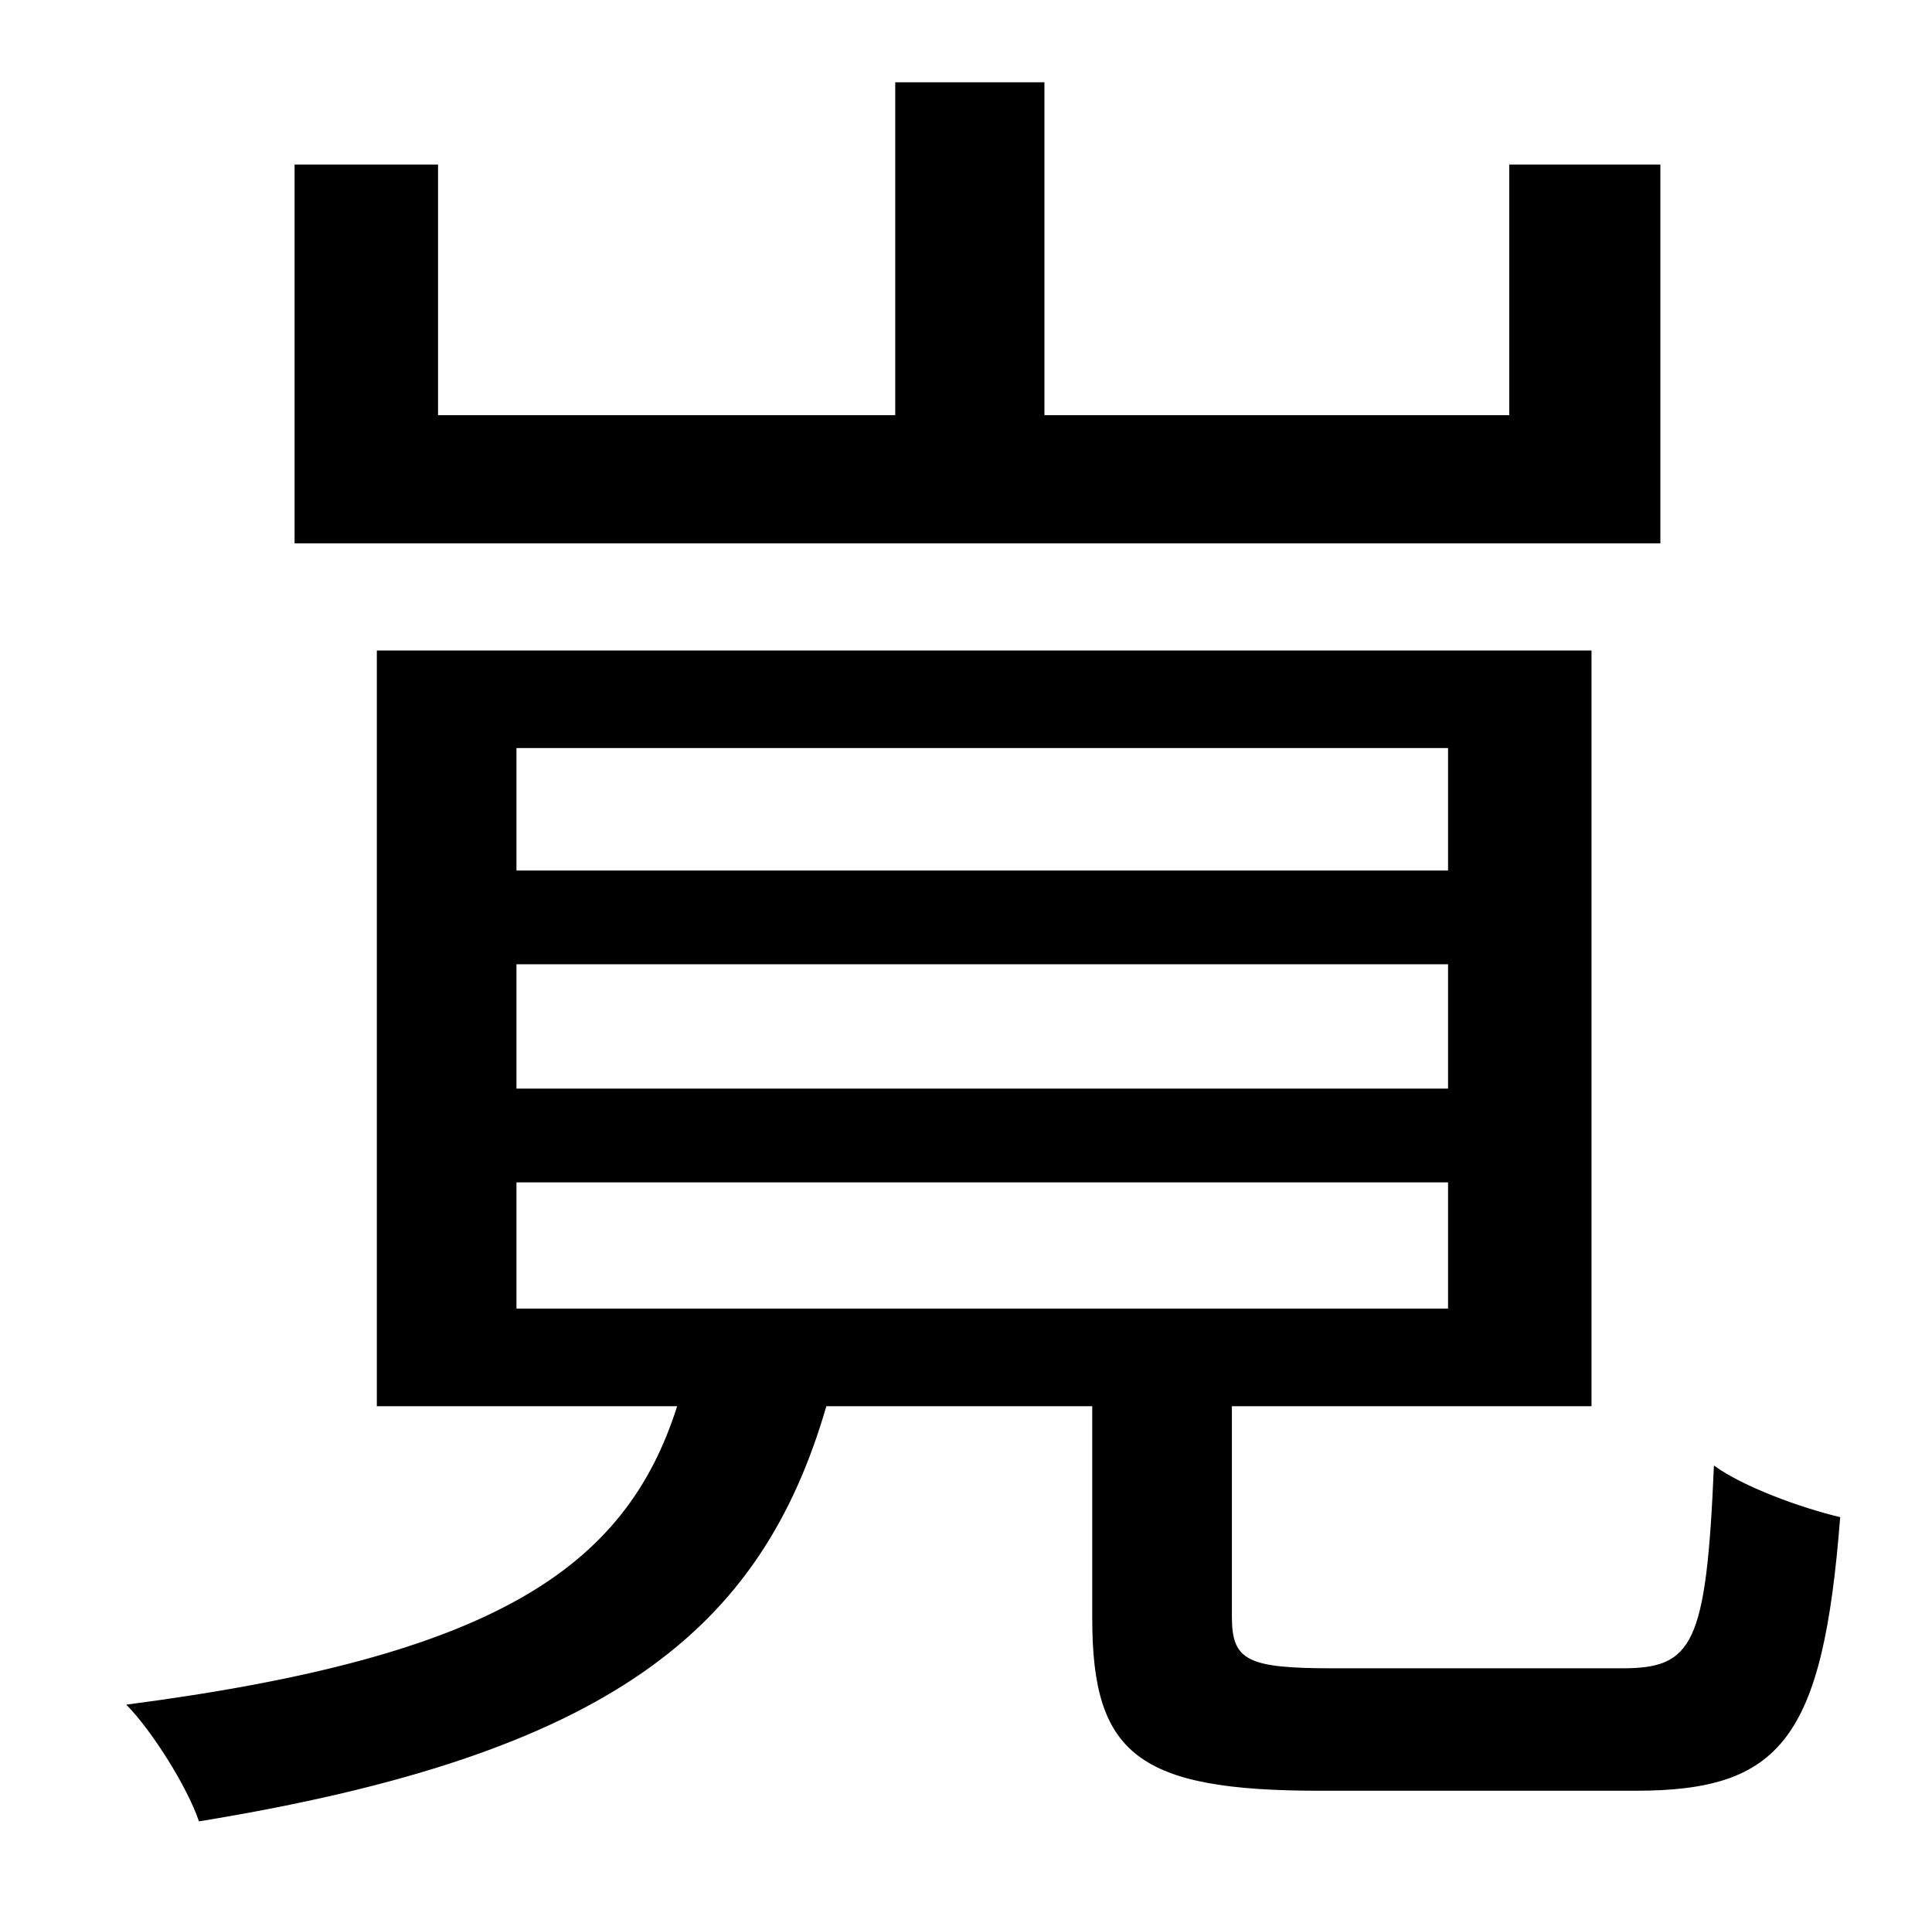 <?xml version="1.0" standalone="no"?>
<!DOCTYPE svg PUBLIC "-//W3C//DTD SVG 1.1//EN" "http://www.w3.org/Graphics/SVG/1.1/DTD/svg11.dtd" >
<svg xmlns="http://www.w3.org/2000/svg" xmlns:xlink="http://www.w3.org/1999/xlink" version="1.1" viewBox="-10 0 1010 1000">
   <path fill="currentColor"
d="M858 86v198h-714v-198h75v131h239v-174h78v174h243v-131h79zM260 618v66h487v-66h-487zM260 504v65h487v-65h-487zM260 391v64h487v-64h-487zM687 872h151c37 0 44 -12 48 -106c15 11 45 22 66 27c-9 116 -31 143 -107 143h-165c-95 0 -119 -19 -119 -90v-111h-139
c-34 117 -113 182 -328 217c-6 -18 -25 -48 -38 -61c192 -25 261 -71 288 -156h-157v-395h635v395h-188v110c0 23 8 27 53 27z" />
</svg>
